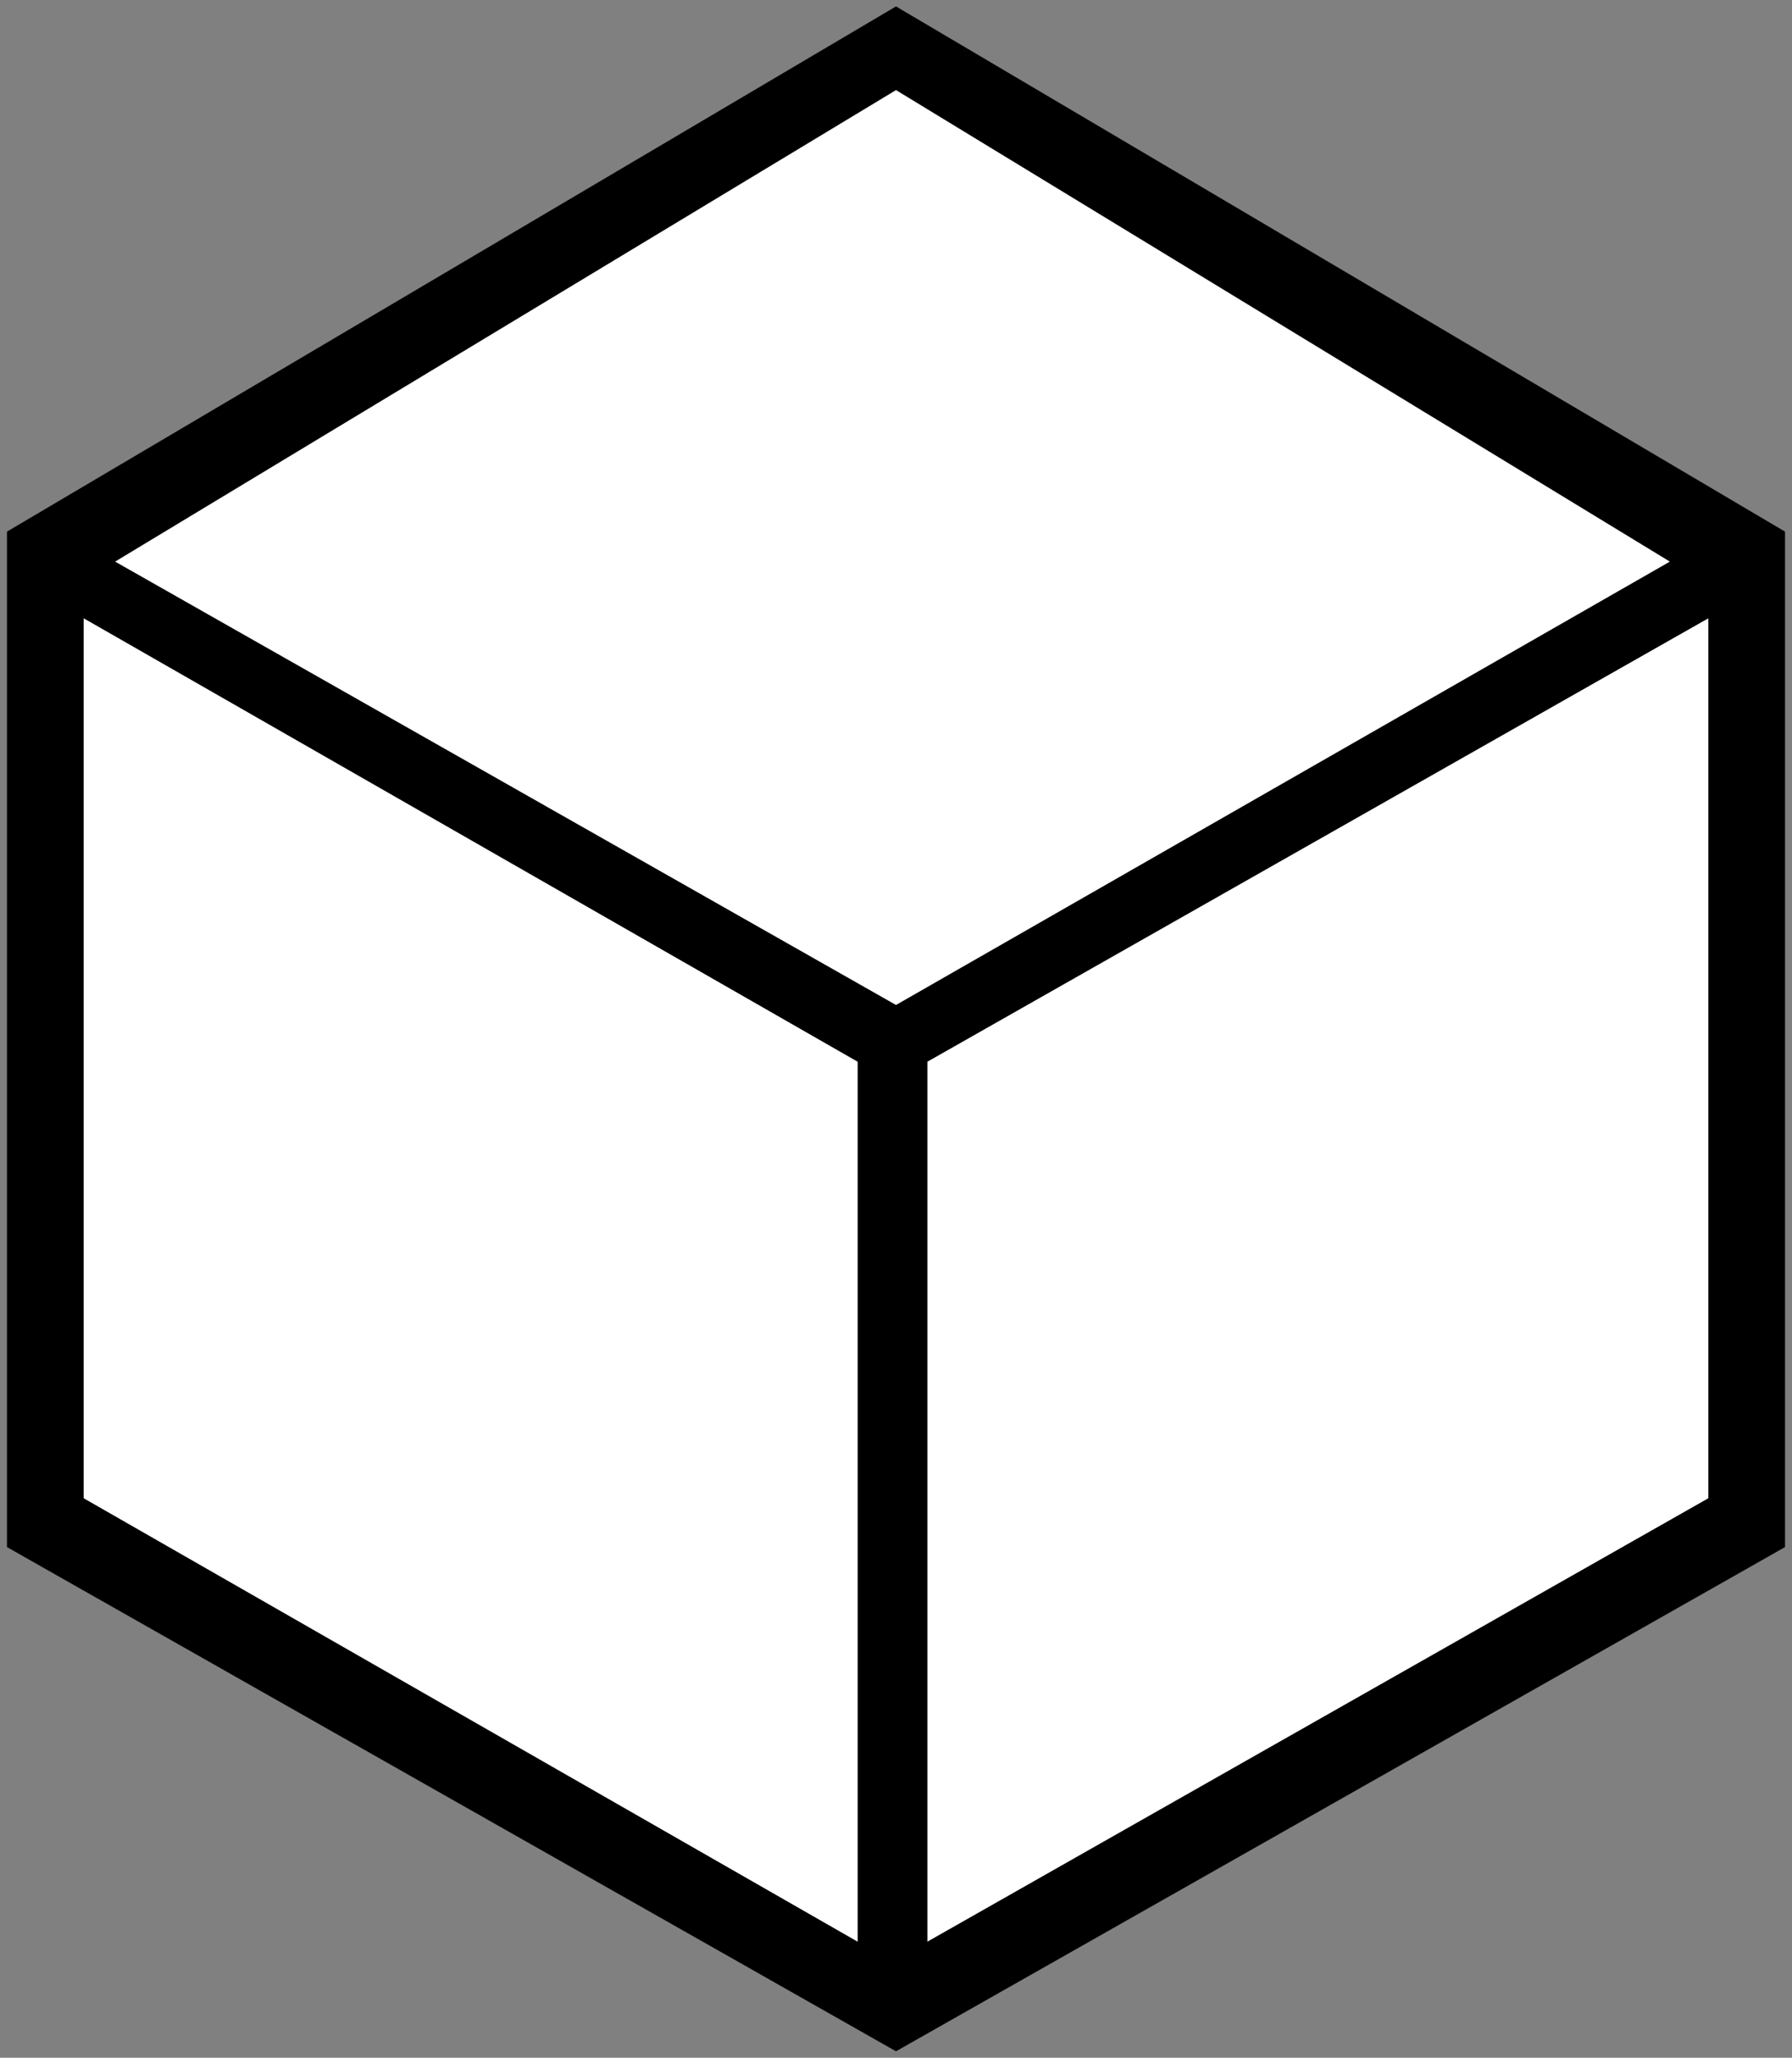 <?xml version="1.0" encoding="UTF-8" standalone="no"?><!-- Generator: Gravit.io --><svg xmlns="http://www.w3.org/2000/svg" xmlns:xlink="http://www.w3.org/1999/xlink" style="isolation:isolate" viewBox="-1.5 -1.5 257 295" width="257pt" height="295pt"><rect x="-1.5" y="-1.5" width="257" height="295" fill="#808080" stroke="none"/><defs><clipPath id="_clipPath_n6A4pvDCoN42d1kkUTi1xYkDzu5Oe3zC"><rect x="-1.5" y="-1.5" width="257" height="295"/></clipPath></defs><g clip-path="url(#_clipPath_n6A4pvDCoN42d1kkUTi1xYkDzu5Oe3zC)"><path d=" M 0 75 L 127 0 L 254 75 L 254 220 L 127 292 L 0 220 L 0 75 Z " fill="rgb(0,0,0)" vector-effect="non-scaling-stroke" stroke-width="1" stroke="rgb(0,0,0)" stroke-linejoin="miter" stroke-linecap="square" stroke-miterlimit="3"/><path d=" M 16 79 L 127 12 L 237 79 L 127 142 L 16 79 L 16 79 Z  M 11 88 L 11 213 L 121 276 L 121 151 L 11 88 L 11 88 Z  M 132 151 L 243 88 L 243 213 L 132 276 L 132 151 Z " fill-rule="evenodd" fill="rgb(255,255,255)" vector-effect="non-scaling-stroke" stroke-width="1" stroke="rgb(255,255,255)" stroke-linejoin="miter" stroke-linecap="square" stroke-miterlimit="3"/></g></svg>